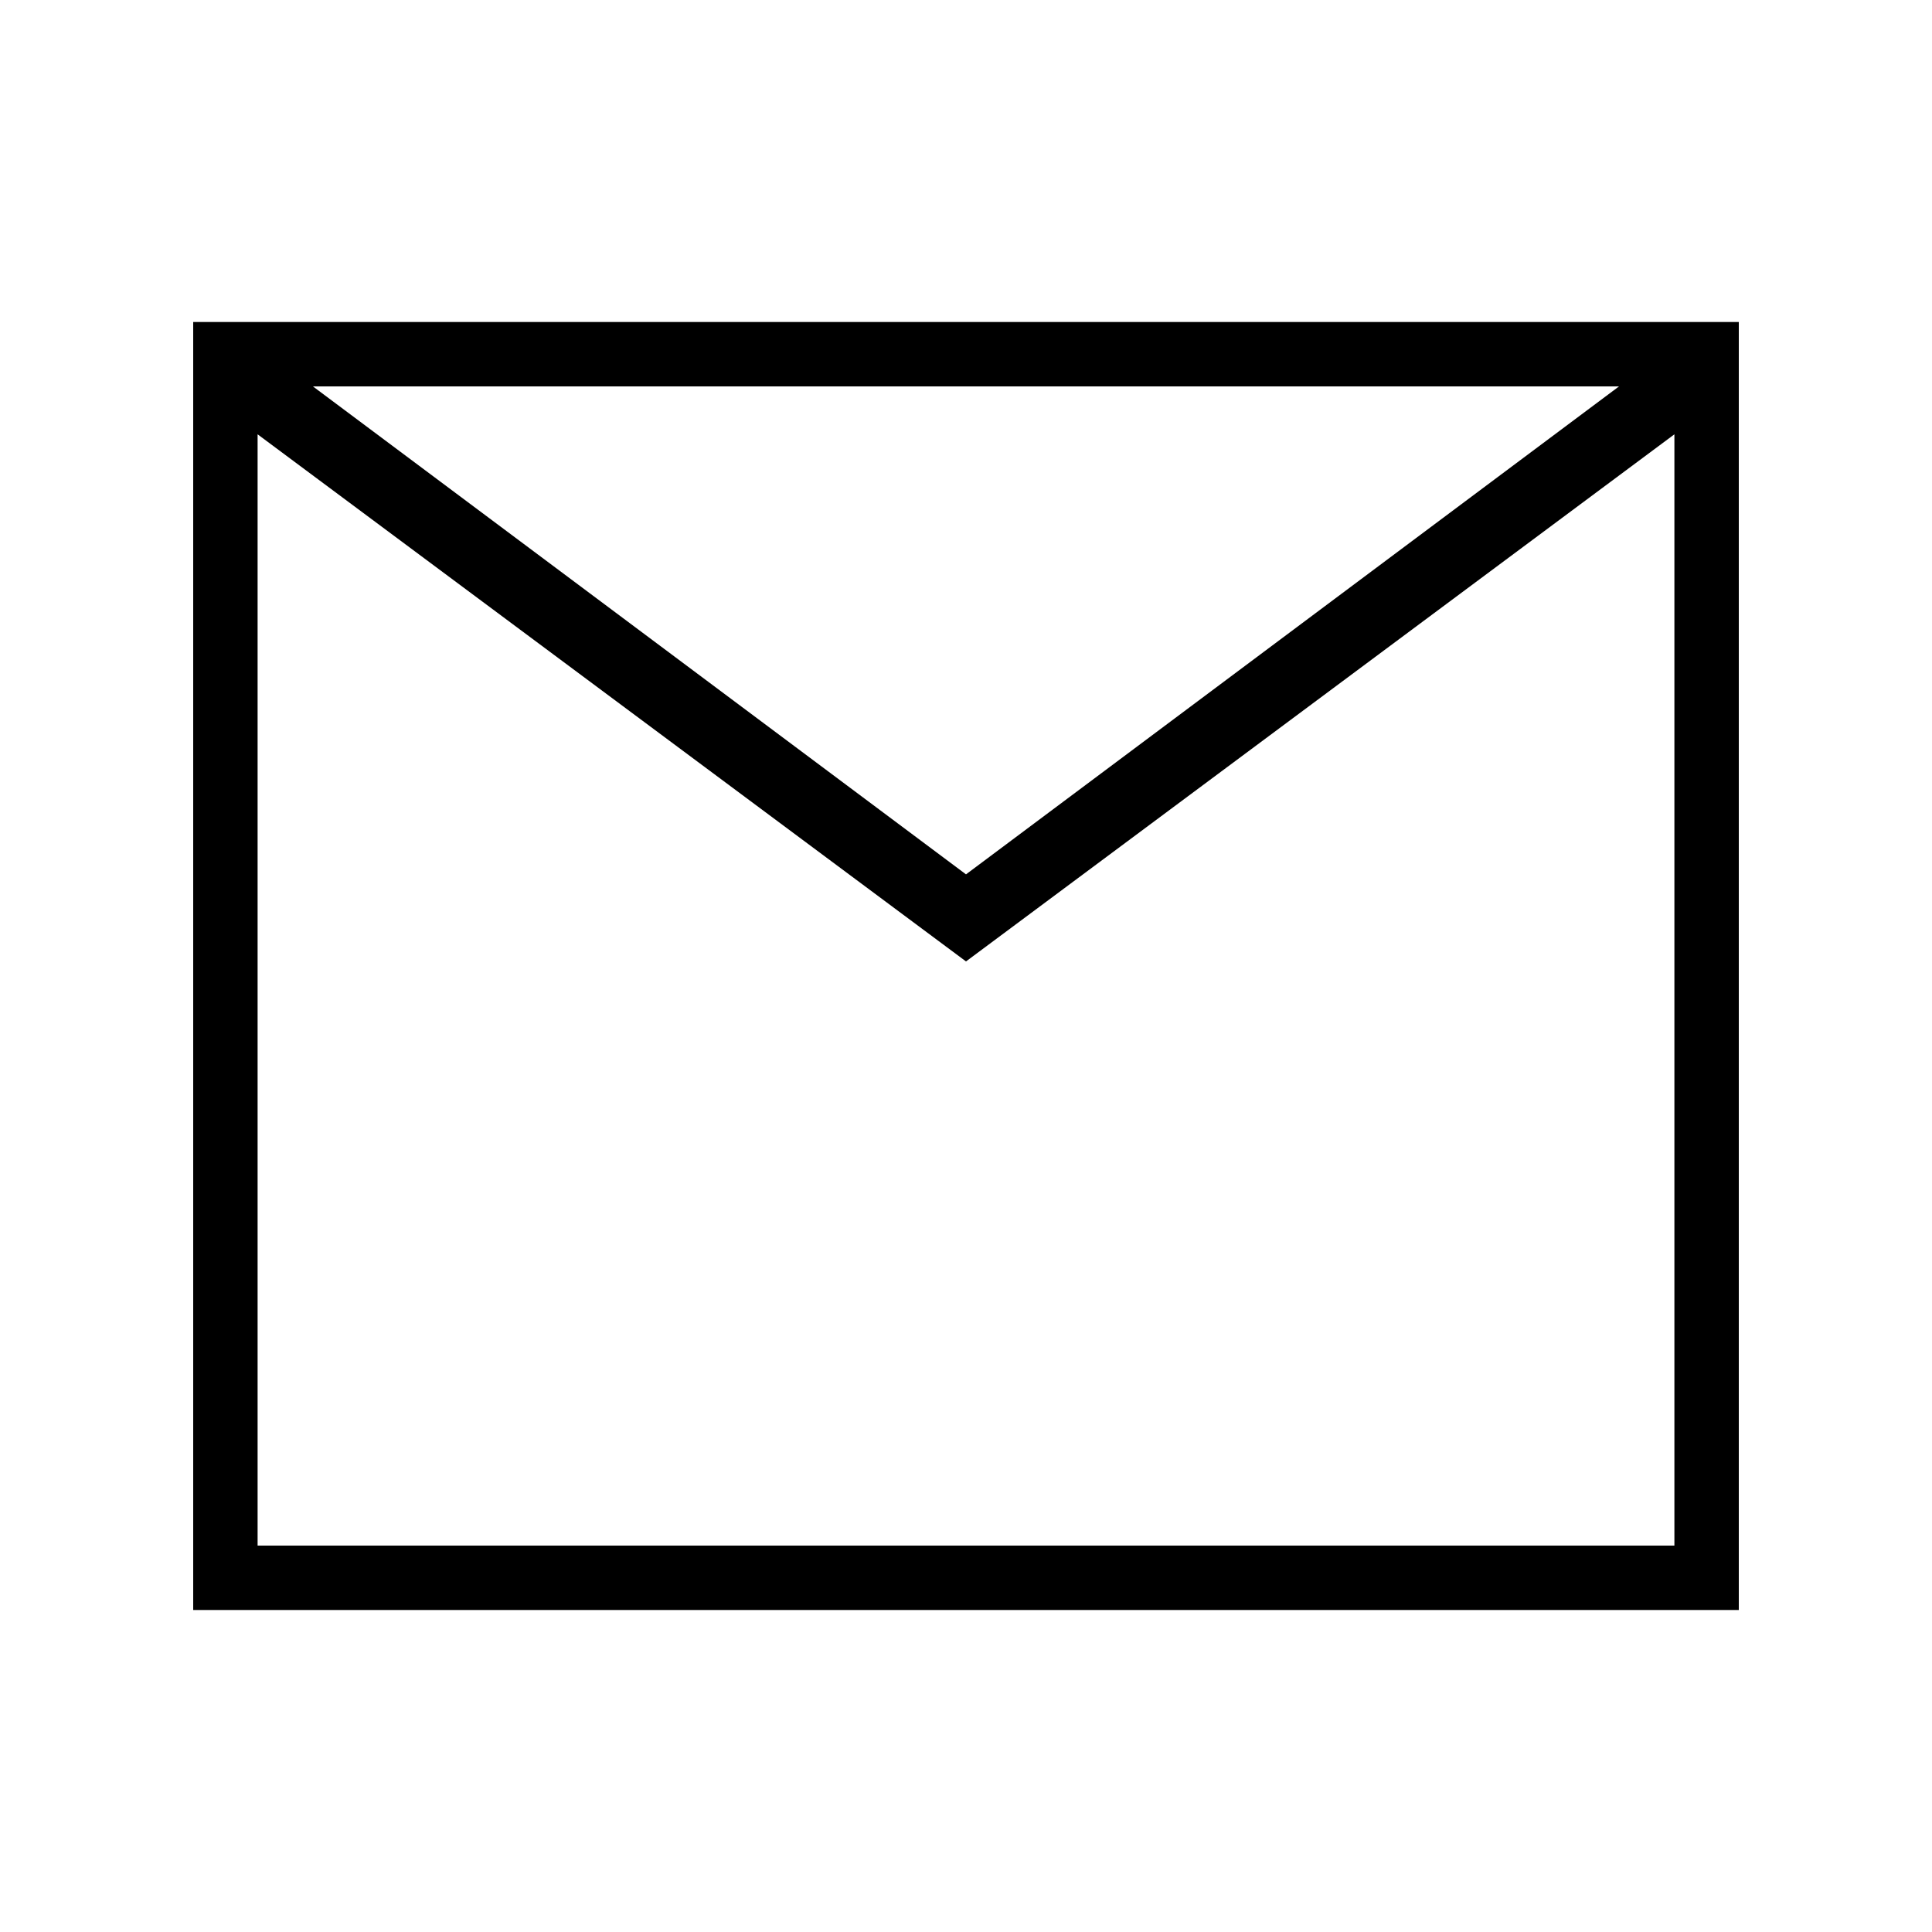 <?xml version="1.0" encoding="UTF-8"?>
<svg width="30px" height="30px" viewBox="0 0 30 30" version="1.1" xmlns="http://www.w3.org/2000/svg" xmlns:xlink="http://www.w3.org/1999/xlink">
    <!-- Generator: Sketch 63.1 (92452) - https://sketch.com -->
    <title>Ic/30/Line/Message</title>
    <desc>Created with Sketch.</desc>
    <g id="Ic/30/Line/Message" stroke="none" stroke-width="1" fill="none" fill-rule="evenodd">
        <path d="M27,5 L27,25 L3,25 L3,5 L27,5 Z M26,6.744 L15,14.929 L4,6.744 L4,24 L26,24 L26,6.744 Z M25.14,6 L4.859,6 L15,13.577 L25.14,6 Z" id="Combined-Shape" fill="#000000"></path>
    </g>
</svg>